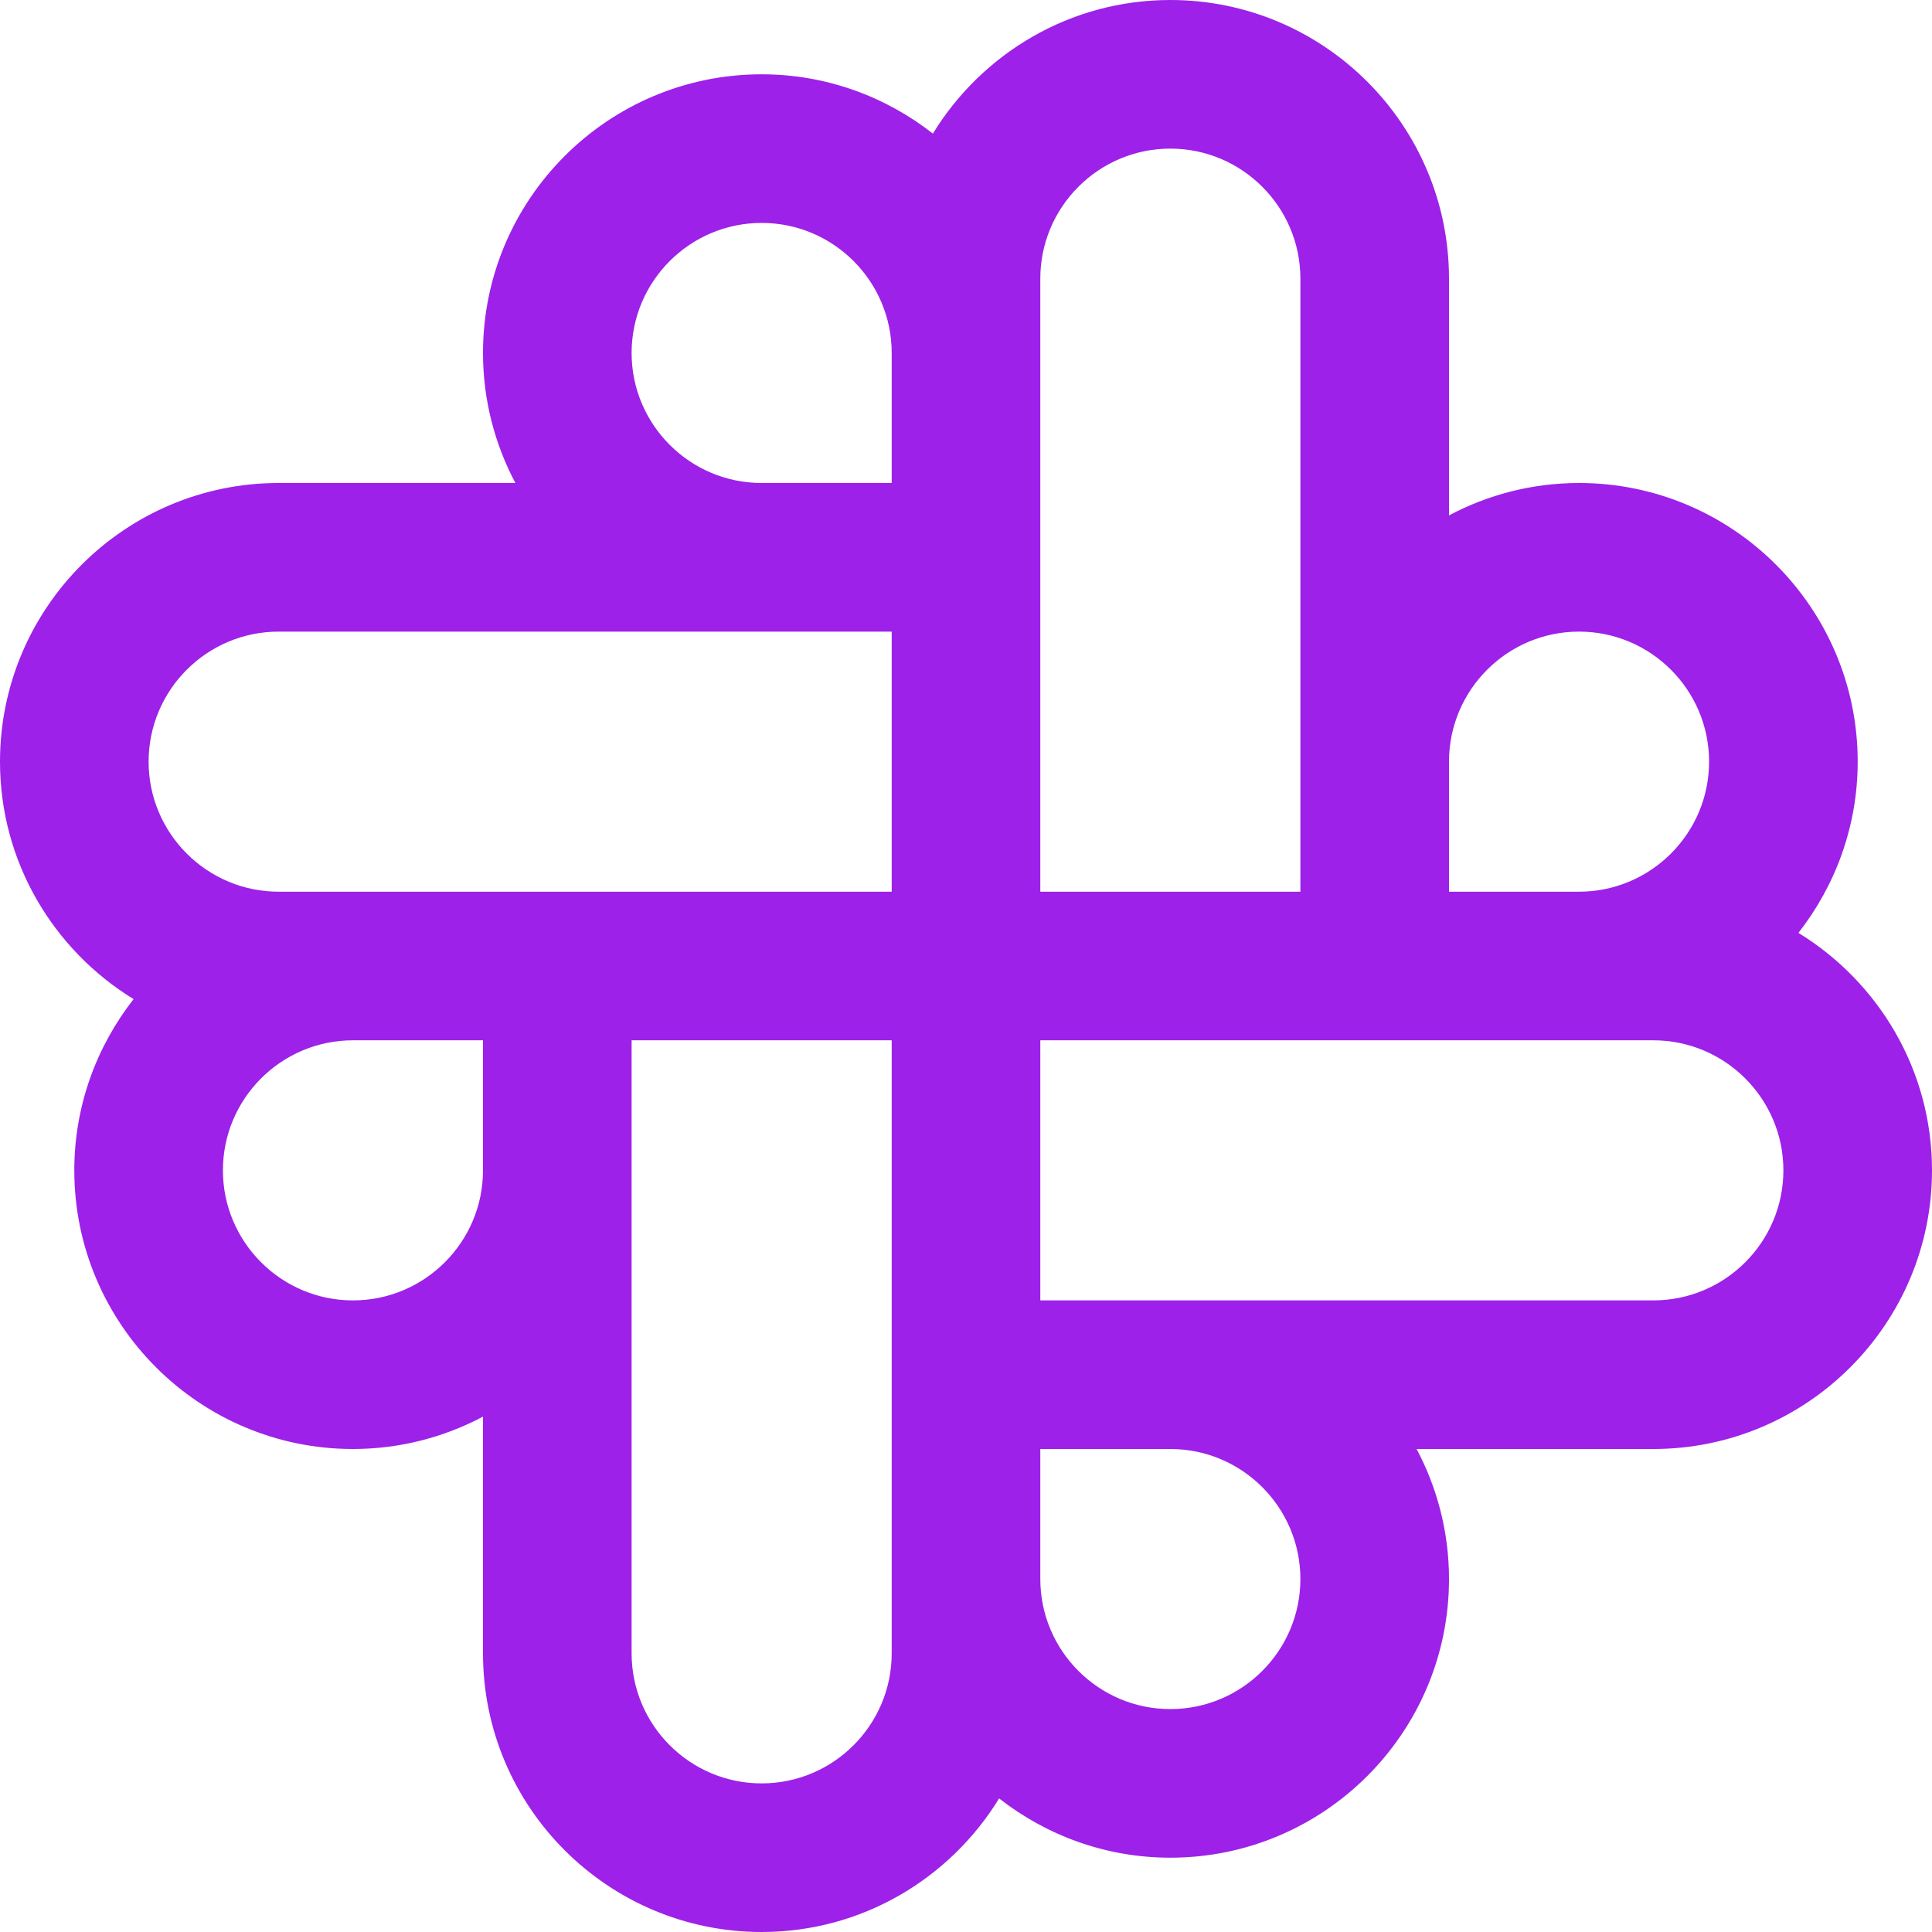 <svg width="63" height="63" viewBox="0 0 63 63" fill="none" xmlns="http://www.w3.org/2000/svg">
<path d="M58.644 30.42C59.85 28.878 60.577 26.942 60.577 24.837C60.577 19.825 56.502 15.75 51.49 15.75C49.959 15.75 48.517 16.134 47.25 16.806V9.087C47.25 4.075 43.175 0 38.163 0C34.887 0 32.019 1.748 30.42 4.356C28.878 3.15 26.942 2.423 24.837 2.423C19.825 2.423 15.75 6.498 15.75 11.51C15.75 13.041 16.134 14.483 16.806 15.75H9.087C4.075 15.75 0 19.825 0 24.837C0 28.113 1.748 30.981 4.356 32.58C3.15 34.122 2.423 36.058 2.423 38.163C2.423 43.175 6.498 47.25 11.51 47.25C13.041 47.25 14.483 46.866 15.75 46.194V53.913C15.75 58.925 19.825 63 24.837 63C28.113 63 30.981 61.252 32.58 58.644C34.122 59.85 36.058 60.577 38.163 60.577C43.175 60.577 47.25 56.502 47.25 51.49C47.25 49.959 46.866 48.517 46.194 47.25H53.913C58.925 47.25 63 43.175 63 38.163C63 34.887 61.252 32.019 58.644 30.42ZM51.49 20.596C53.829 20.596 55.731 22.498 55.731 24.837C55.731 27.175 53.829 29.077 51.49 29.077H47.25V24.837C47.25 22.498 49.152 20.596 51.49 20.596ZM33.923 9.087C33.923 6.748 35.825 4.846 38.163 4.846C40.502 4.846 42.404 6.748 42.404 9.087V29.077H33.923V9.087ZM20.596 11.51C20.596 9.171 22.498 7.269 24.837 7.269C27.175 7.269 29.077 9.171 29.077 11.51V15.75H24.837C22.498 15.75 20.596 13.848 20.596 11.51ZM9.087 20.596H29.077V29.077H9.087C6.748 29.077 4.846 27.175 4.846 24.837C4.846 22.498 6.748 20.596 9.087 20.596ZM11.51 42.404C9.171 42.404 7.269 40.502 7.269 38.163C7.269 35.825 9.171 33.923 11.51 33.923H15.75V38.163C15.75 40.502 13.848 42.404 11.51 42.404ZM29.077 53.913C29.077 56.252 27.175 58.154 24.837 58.154C22.498 58.154 20.596 56.252 20.596 53.913V33.923H29.077V53.913ZM42.404 51.49C42.404 53.829 40.502 55.731 38.163 55.731C35.825 55.731 33.923 53.829 33.923 51.49V47.25H38.163C40.502 47.25 42.404 49.152 42.404 51.49ZM53.913 42.404H33.923V33.923H53.913C56.252 33.923 58.154 35.825 58.154 38.163C58.154 40.502 56.252 42.404 53.913 42.404Z" fill="#9D21E9"/>
</svg>
